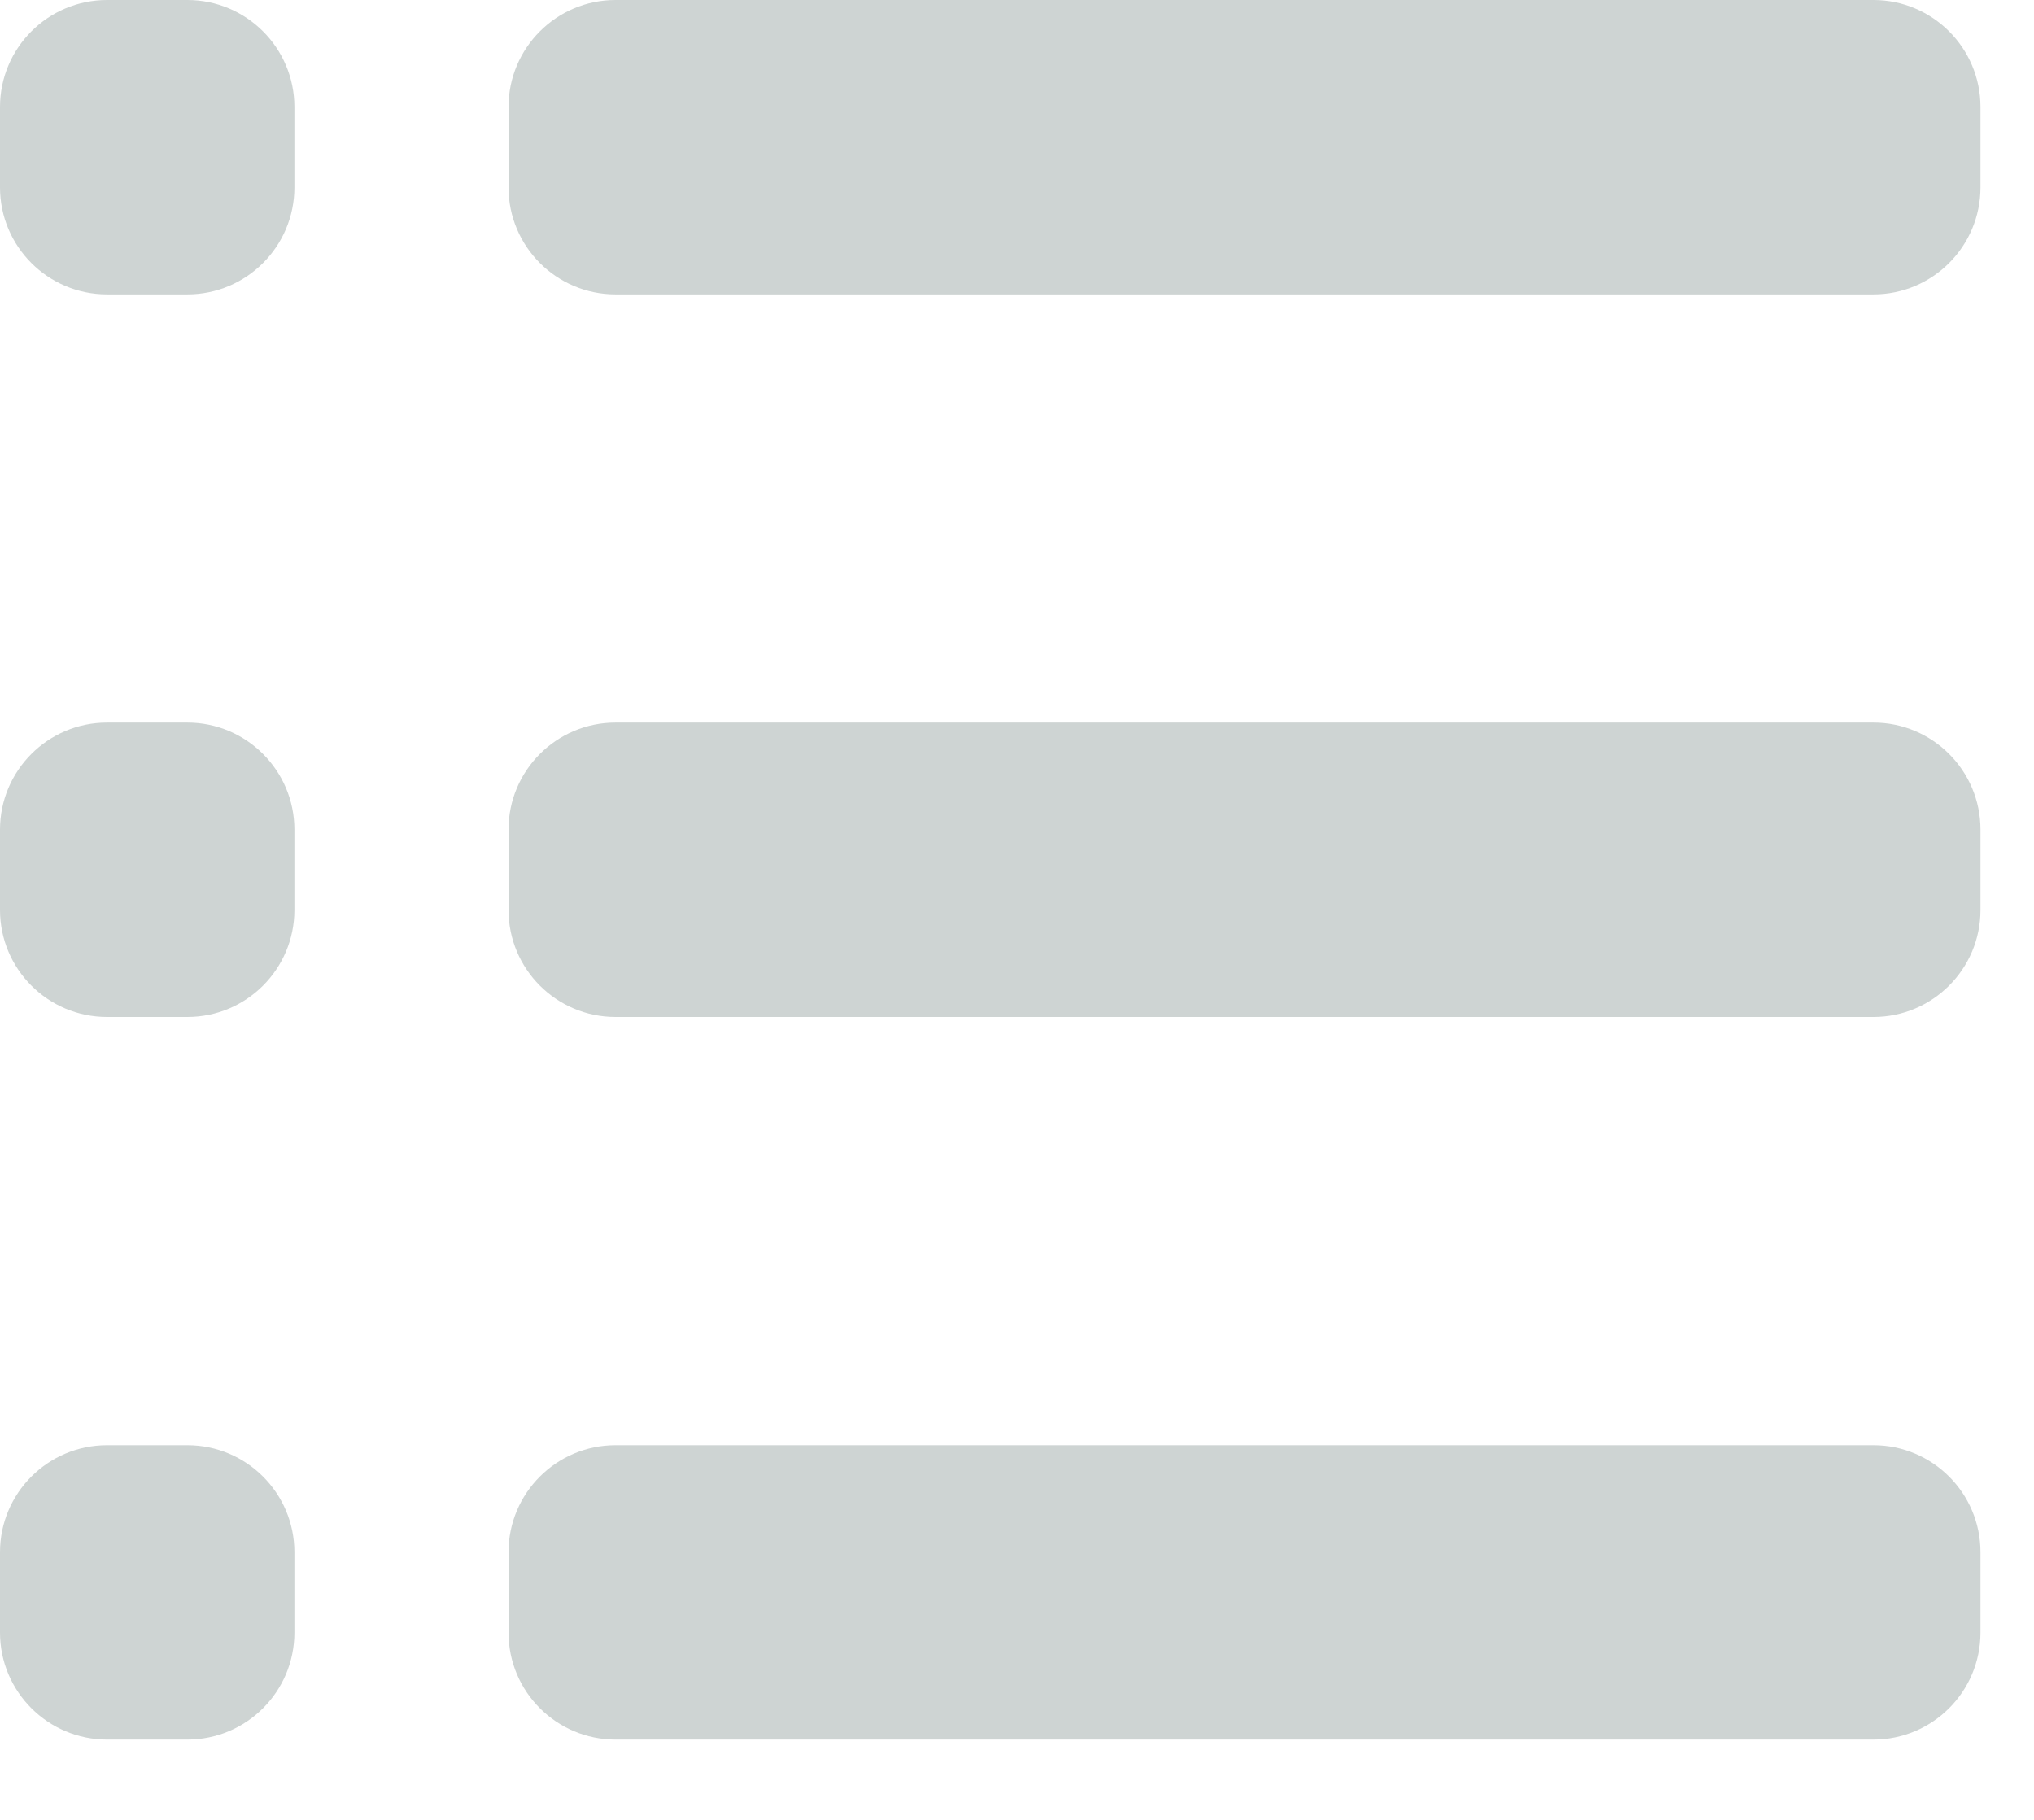 <svg width="19" height="17" viewBox="0 0 19 17" fill="none" xmlns="http://www.w3.org/2000/svg">
<path d="M0 8.5C0 9.052 0.448 9.5 1 9.5H1.75C2.302 9.5 2.75 9.052 2.75 8.5V7.75C2.75 7.198 2.302 6.75 1.75 6.75H1C0.448 6.75 0 7.198 0 7.75V8.5ZM0 15.25C0 15.802 0.448 16.25 1 16.25H1.75C2.302 16.25 2.75 15.802 2.75 15.25V14.5C2.75 13.948 2.302 13.5 1.75 13.5H1C0.448 13.5 0 13.948 0 14.5V15.25ZM0 1.75C0 2.302 0.448 2.75 1 2.75H1.75C2.302 2.75 2.75 2.302 2.75 1.75V1C2.75 0.448 2.302 0 1.75 0H1C0.448 0 0 0.448 0 1V1.75ZM4.75 8.5C4.75 9.052 5.198 9.5 5.75 9.5H17.5C18.052 9.5 18.5 9.052 18.5 8.5V7.75C18.5 7.198 18.052 6.75 17.5 6.75H5.75C5.198 6.75 4.75 7.198 4.75 7.75V8.5ZM4.75 15.25C4.75 15.802 5.198 16.25 5.75 16.25H17.5C18.052 16.25 18.5 15.802 18.5 15.25V14.5C18.5 13.948 18.052 13.5 17.5 13.5H5.75C5.198 13.5 4.75 13.948 4.75 14.5V15.25ZM5.75 0C5.198 0 4.75 0.448 4.75 1V1.75C4.75 2.302 5.198 2.75 5.75 2.75H17.5C18.052 2.75 18.5 2.302 18.5 1.75V1C18.5 0.448 18.052 0 17.5 0H5.75Z" fill="#CED4D3"/>
</svg>
